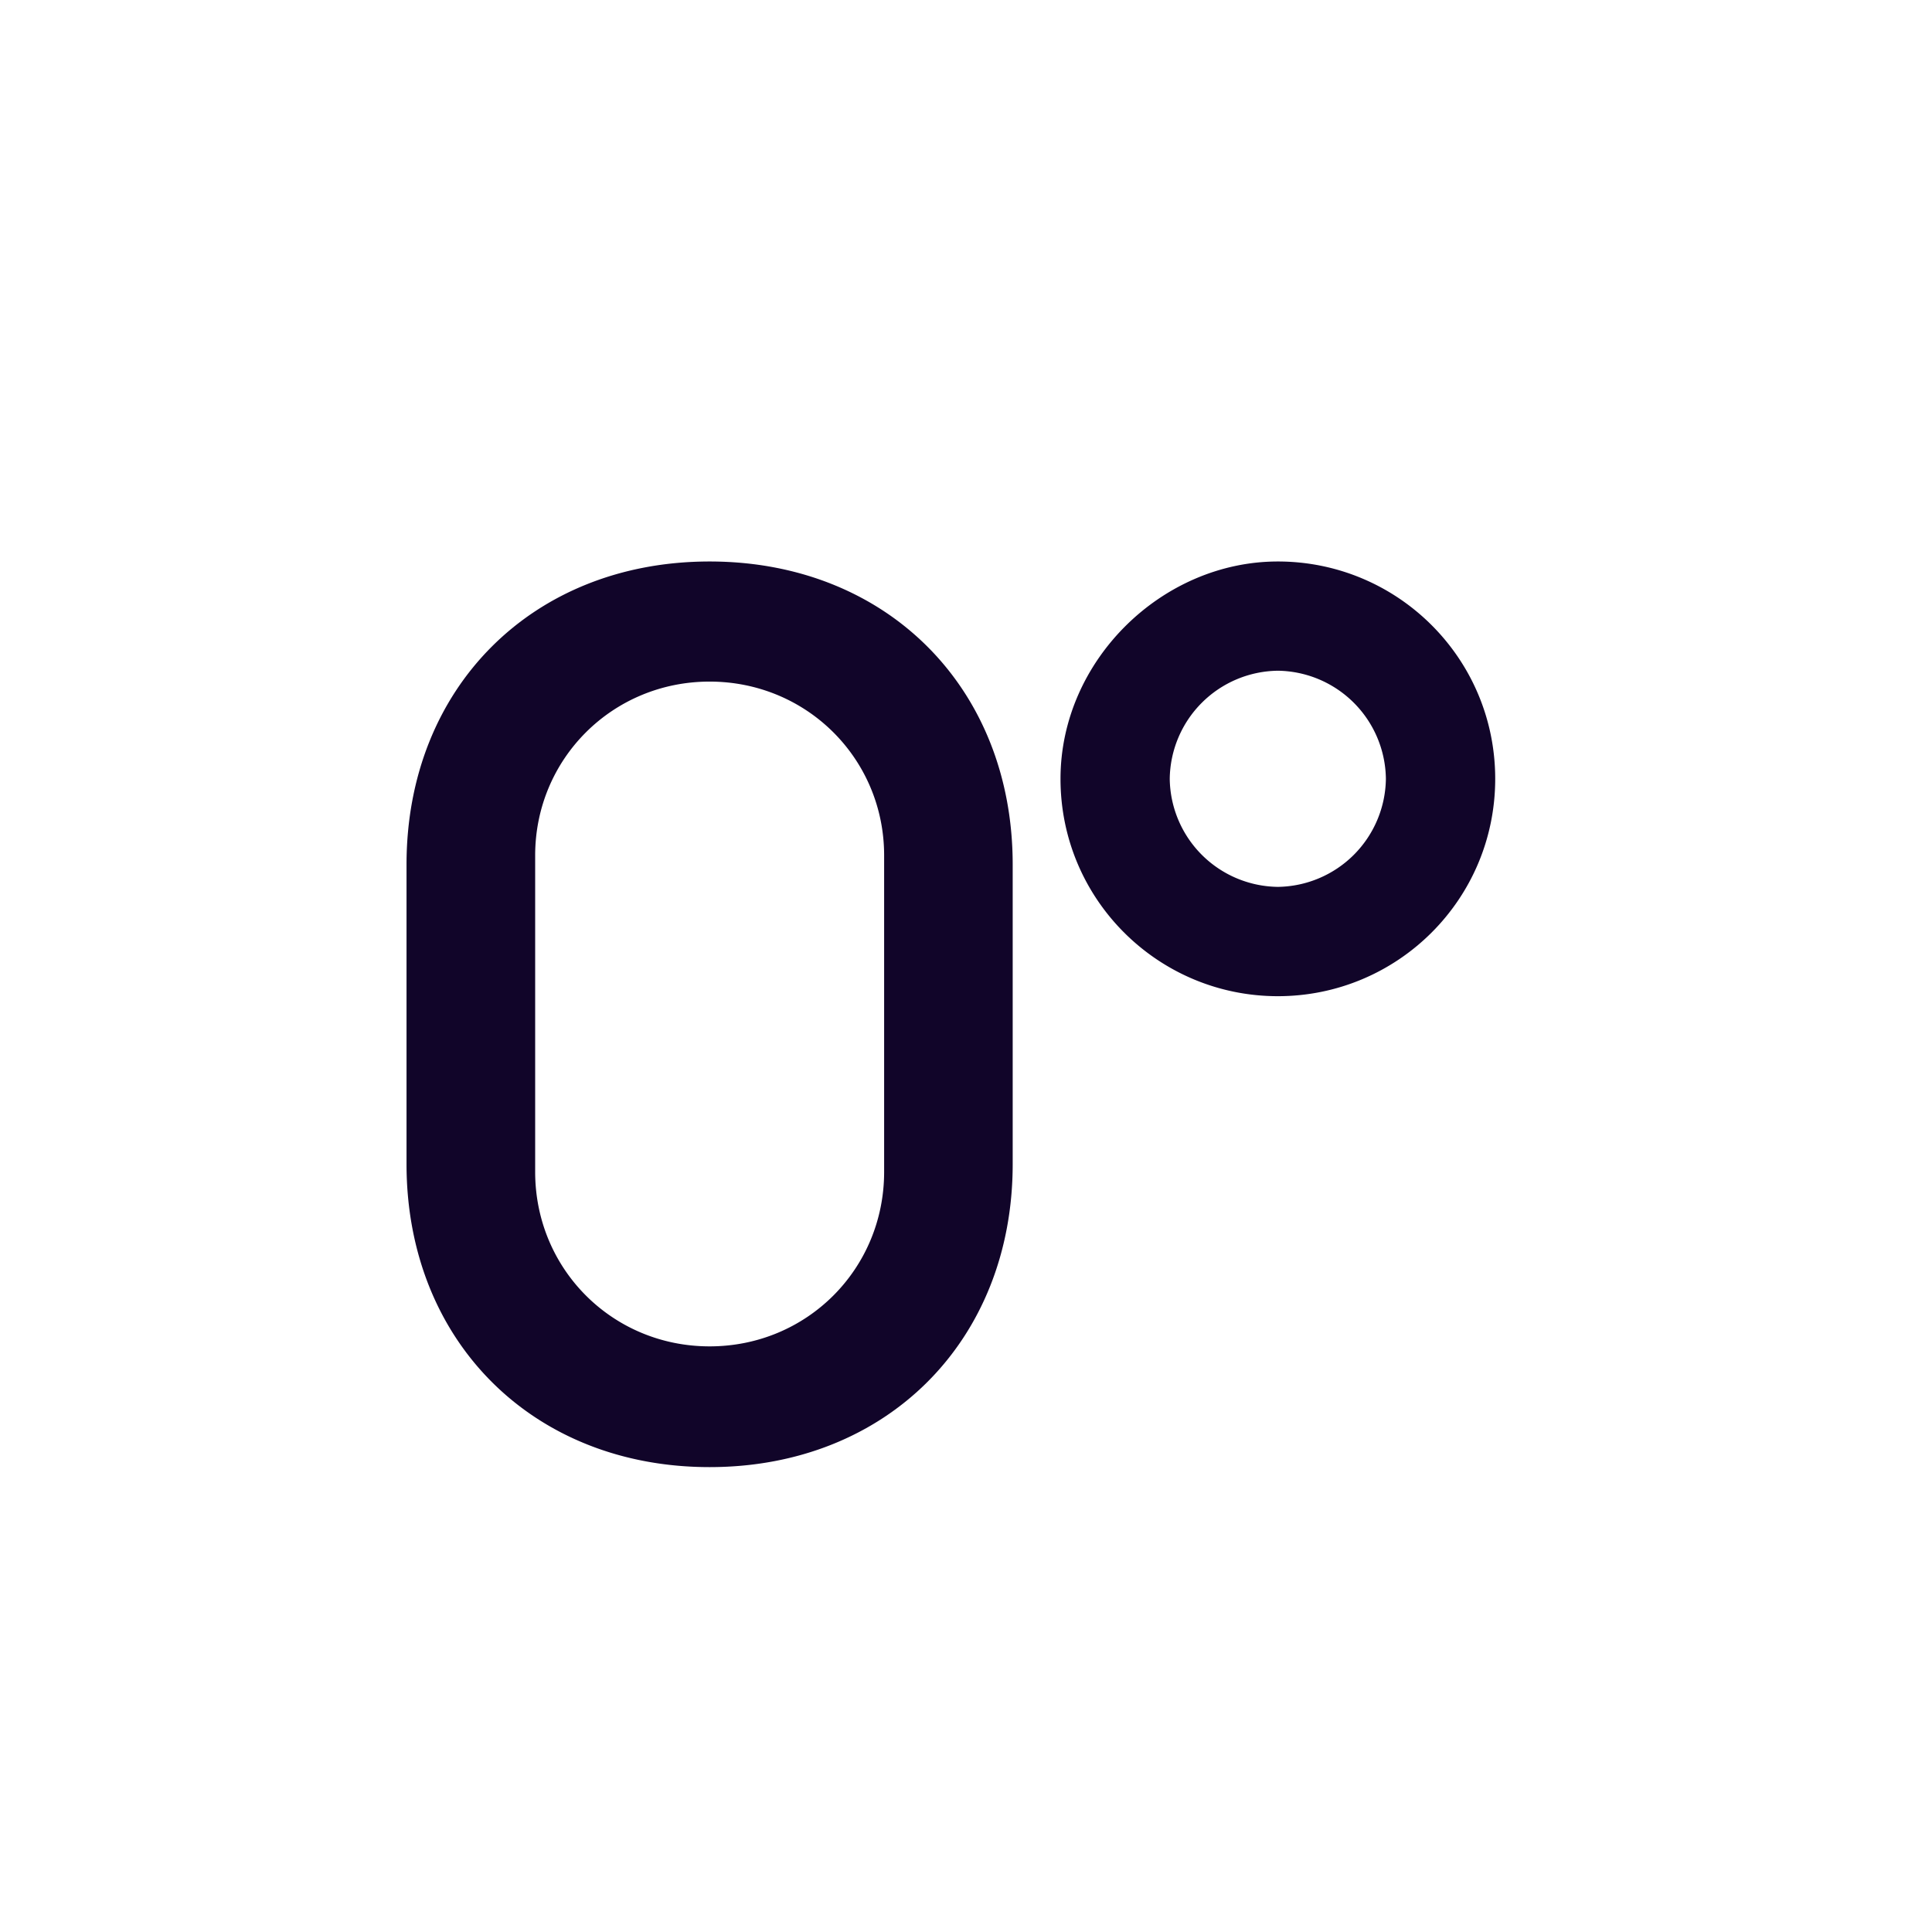 <svg xmlns="http://www.w3.org/2000/svg" width="24" height="24" fill="none"><path fill="#110529" d="M8.815 18.225c-2.197 0-3.765-1.568-3.765-3.765v-3.72c0-2.198 1.568-3.765 3.765-3.765s3.765 1.567 3.765 3.765v3.72c0 2.197-1.568 3.765-3.765 3.765m-2.167-3.668c0 1.208.96 2.168 2.167 2.168 1.208 0 2.168-.96 2.168-2.168v-3.93c0-1.2-.96-2.16-2.168-2.16-1.207 0-2.167.96-2.167 2.16zM15.874 12.375c-1.485 0-2.7-1.2-2.7-2.7 0-1.47 1.26-2.7 2.7-2.7 1.485 0 2.7 1.2 2.7 2.7s-1.215 2.7-2.7 2.7m-1.343-2.7a1.36 1.36 0 0 0 1.343 1.342 1.36 1.36 0 0 0 1.342-1.342 1.36 1.36 0 0 0-1.342-1.343 1.36 1.36 0 0 0-1.343 1.343"/></svg>